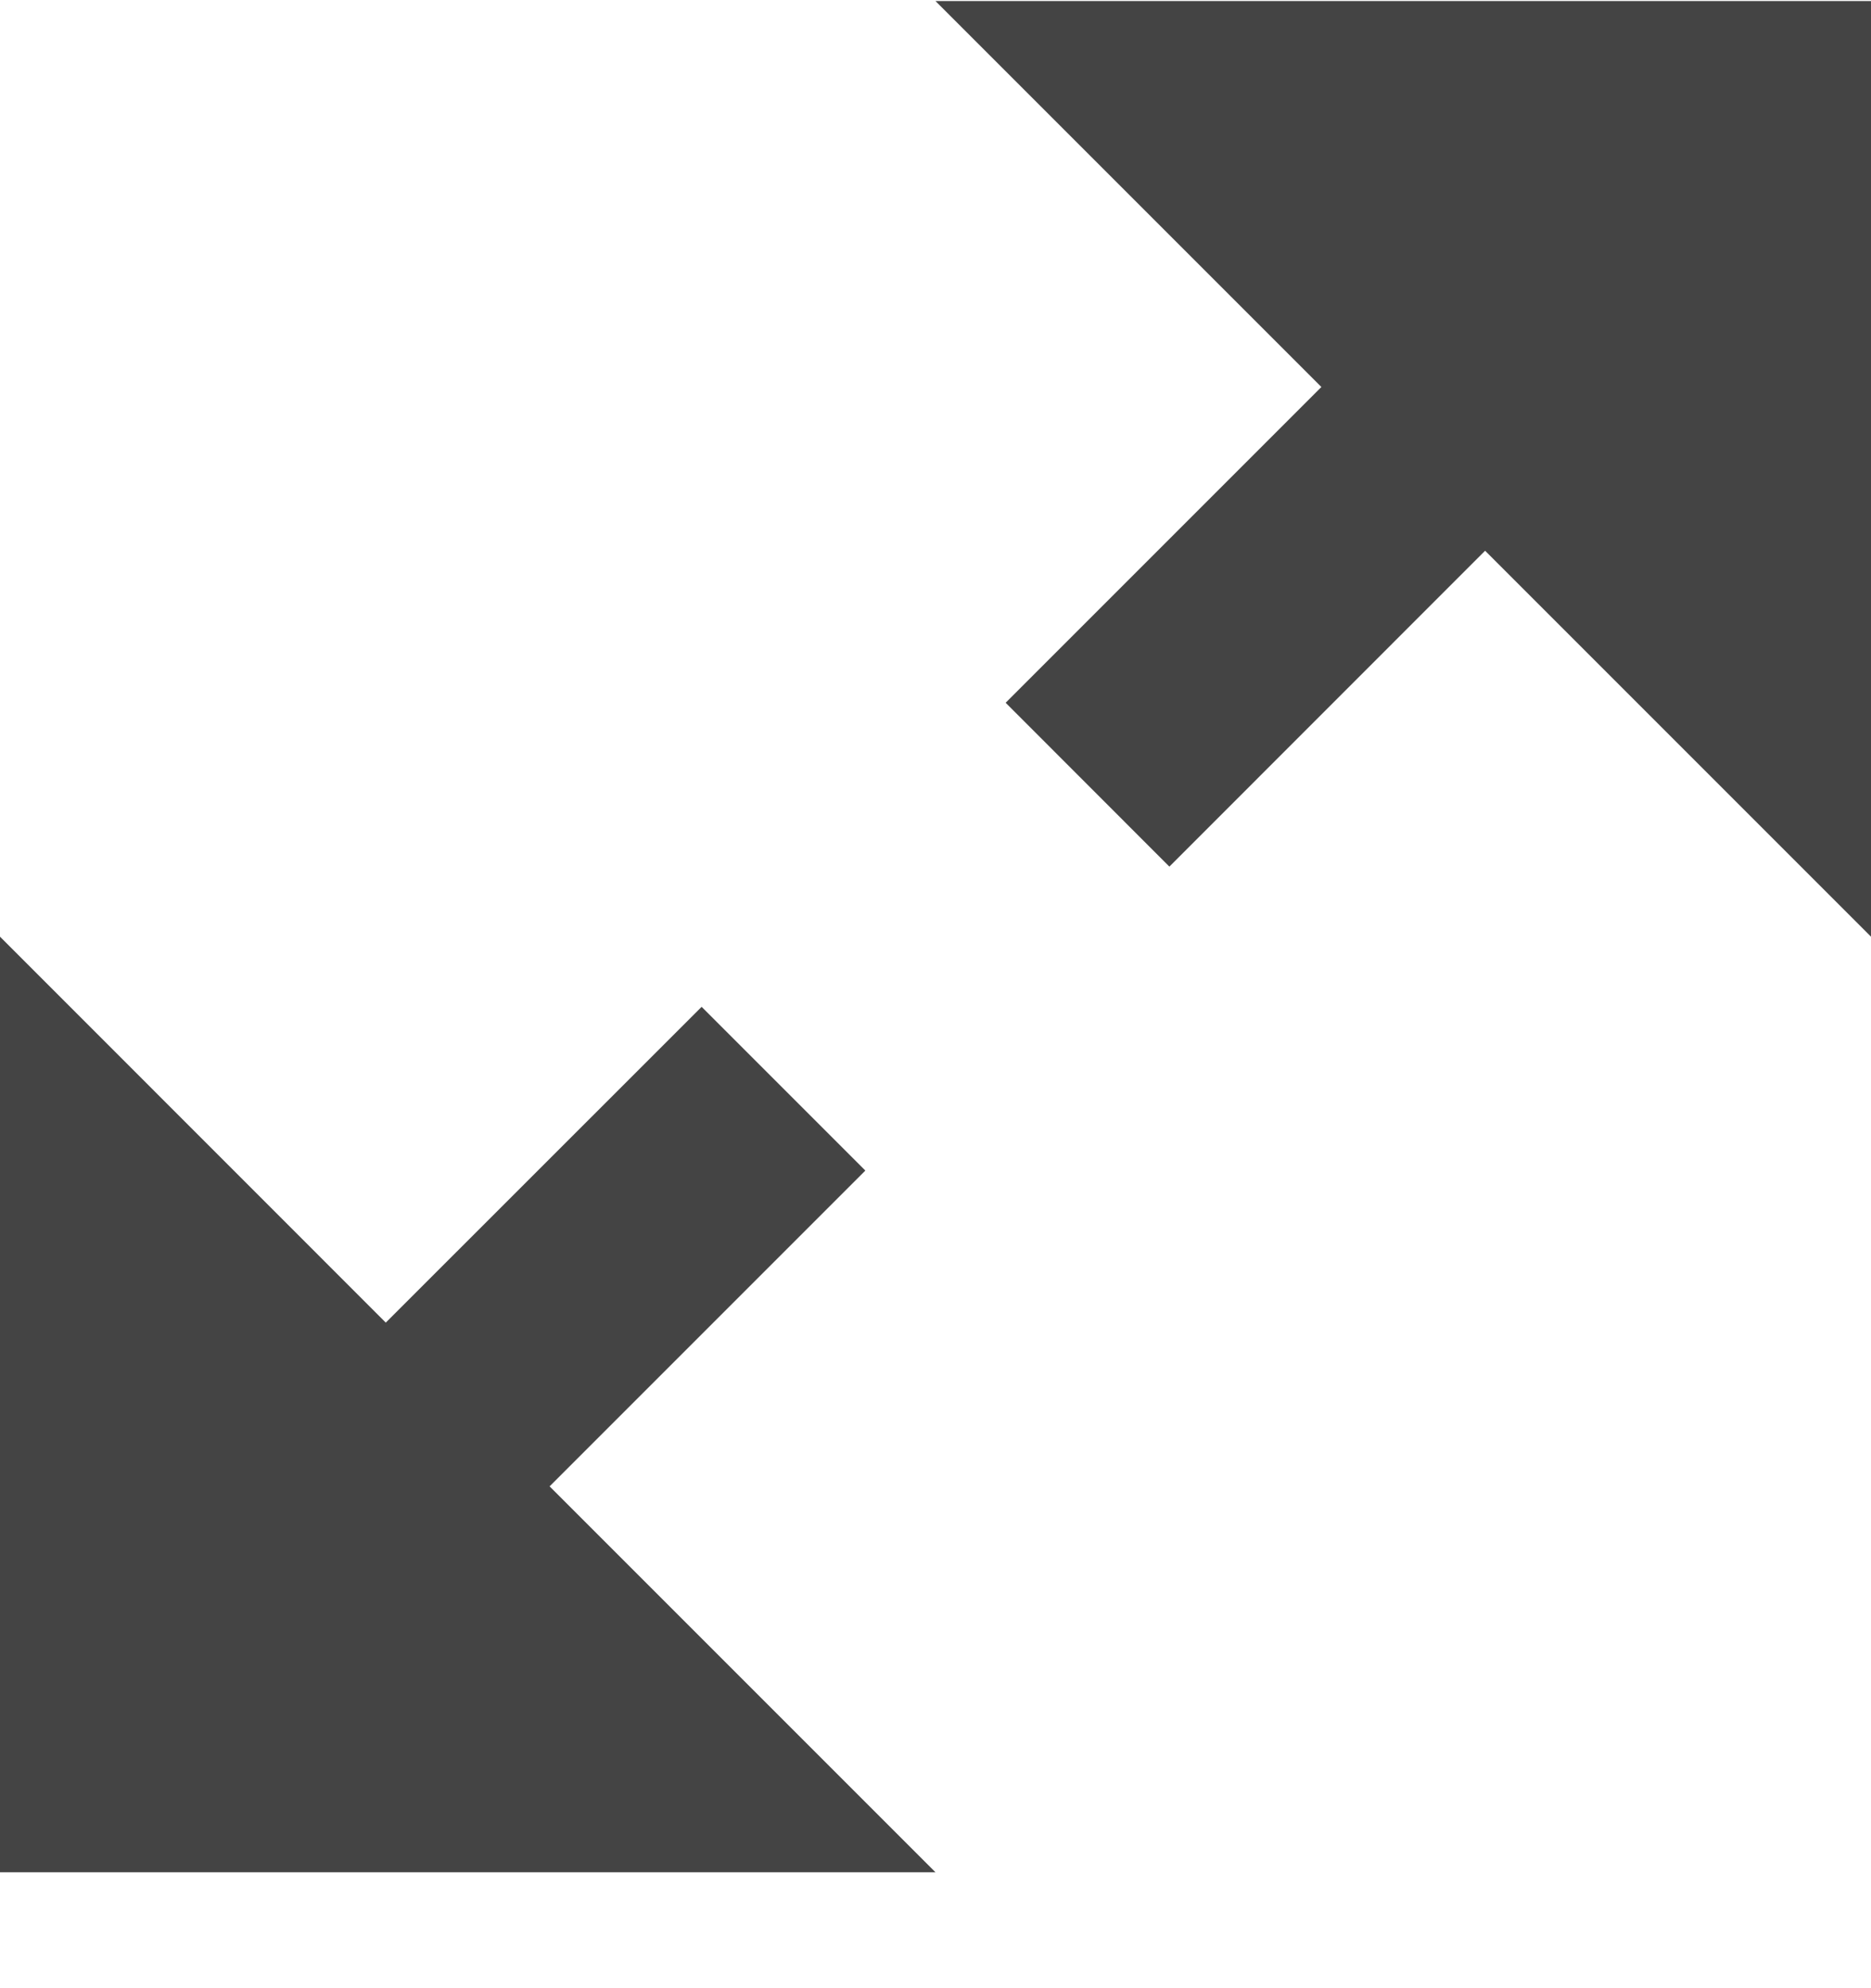 <?xml version="1.0" encoding="UTF-8"?>
<svg width="16px" height="17px" viewBox="0 0 16 17" version="1.1" xmlns="http://www.w3.org/2000/svg" xmlns:xlink="http://www.w3.org/1999/xlink">
    <!-- Generator: Sketch 50 (54983) - http://www.bohemiancoding.com/sketch -->
    <title>fullscreen-alt</title>
    <desc>Created with Sketch.</desc>
    <defs></defs>
    <g id="Icons-NEW" stroke="none" stroke-width="1" fill="none" fill-rule="evenodd">
        <g id="Icons-Updated" transform="translate(-31, -208)" fill="#444444">
            <g id="fullscreen-alt" transform="translate(31, 208)">
                <polygon id="Fill-225" points="7.4 10.009 6 8.609 3.299 11.309 0 8.009 0 16.009 8 16.009 4.7 12.709"></polygon>
                <polygon id="Fill-226" points="11.3 3.309 8.6 6.009 10 7.41 12.7 4.709 16 8.009 16 0.009 8 0.009"></polygon>
            </g>
        </g>
    </g>
</svg>